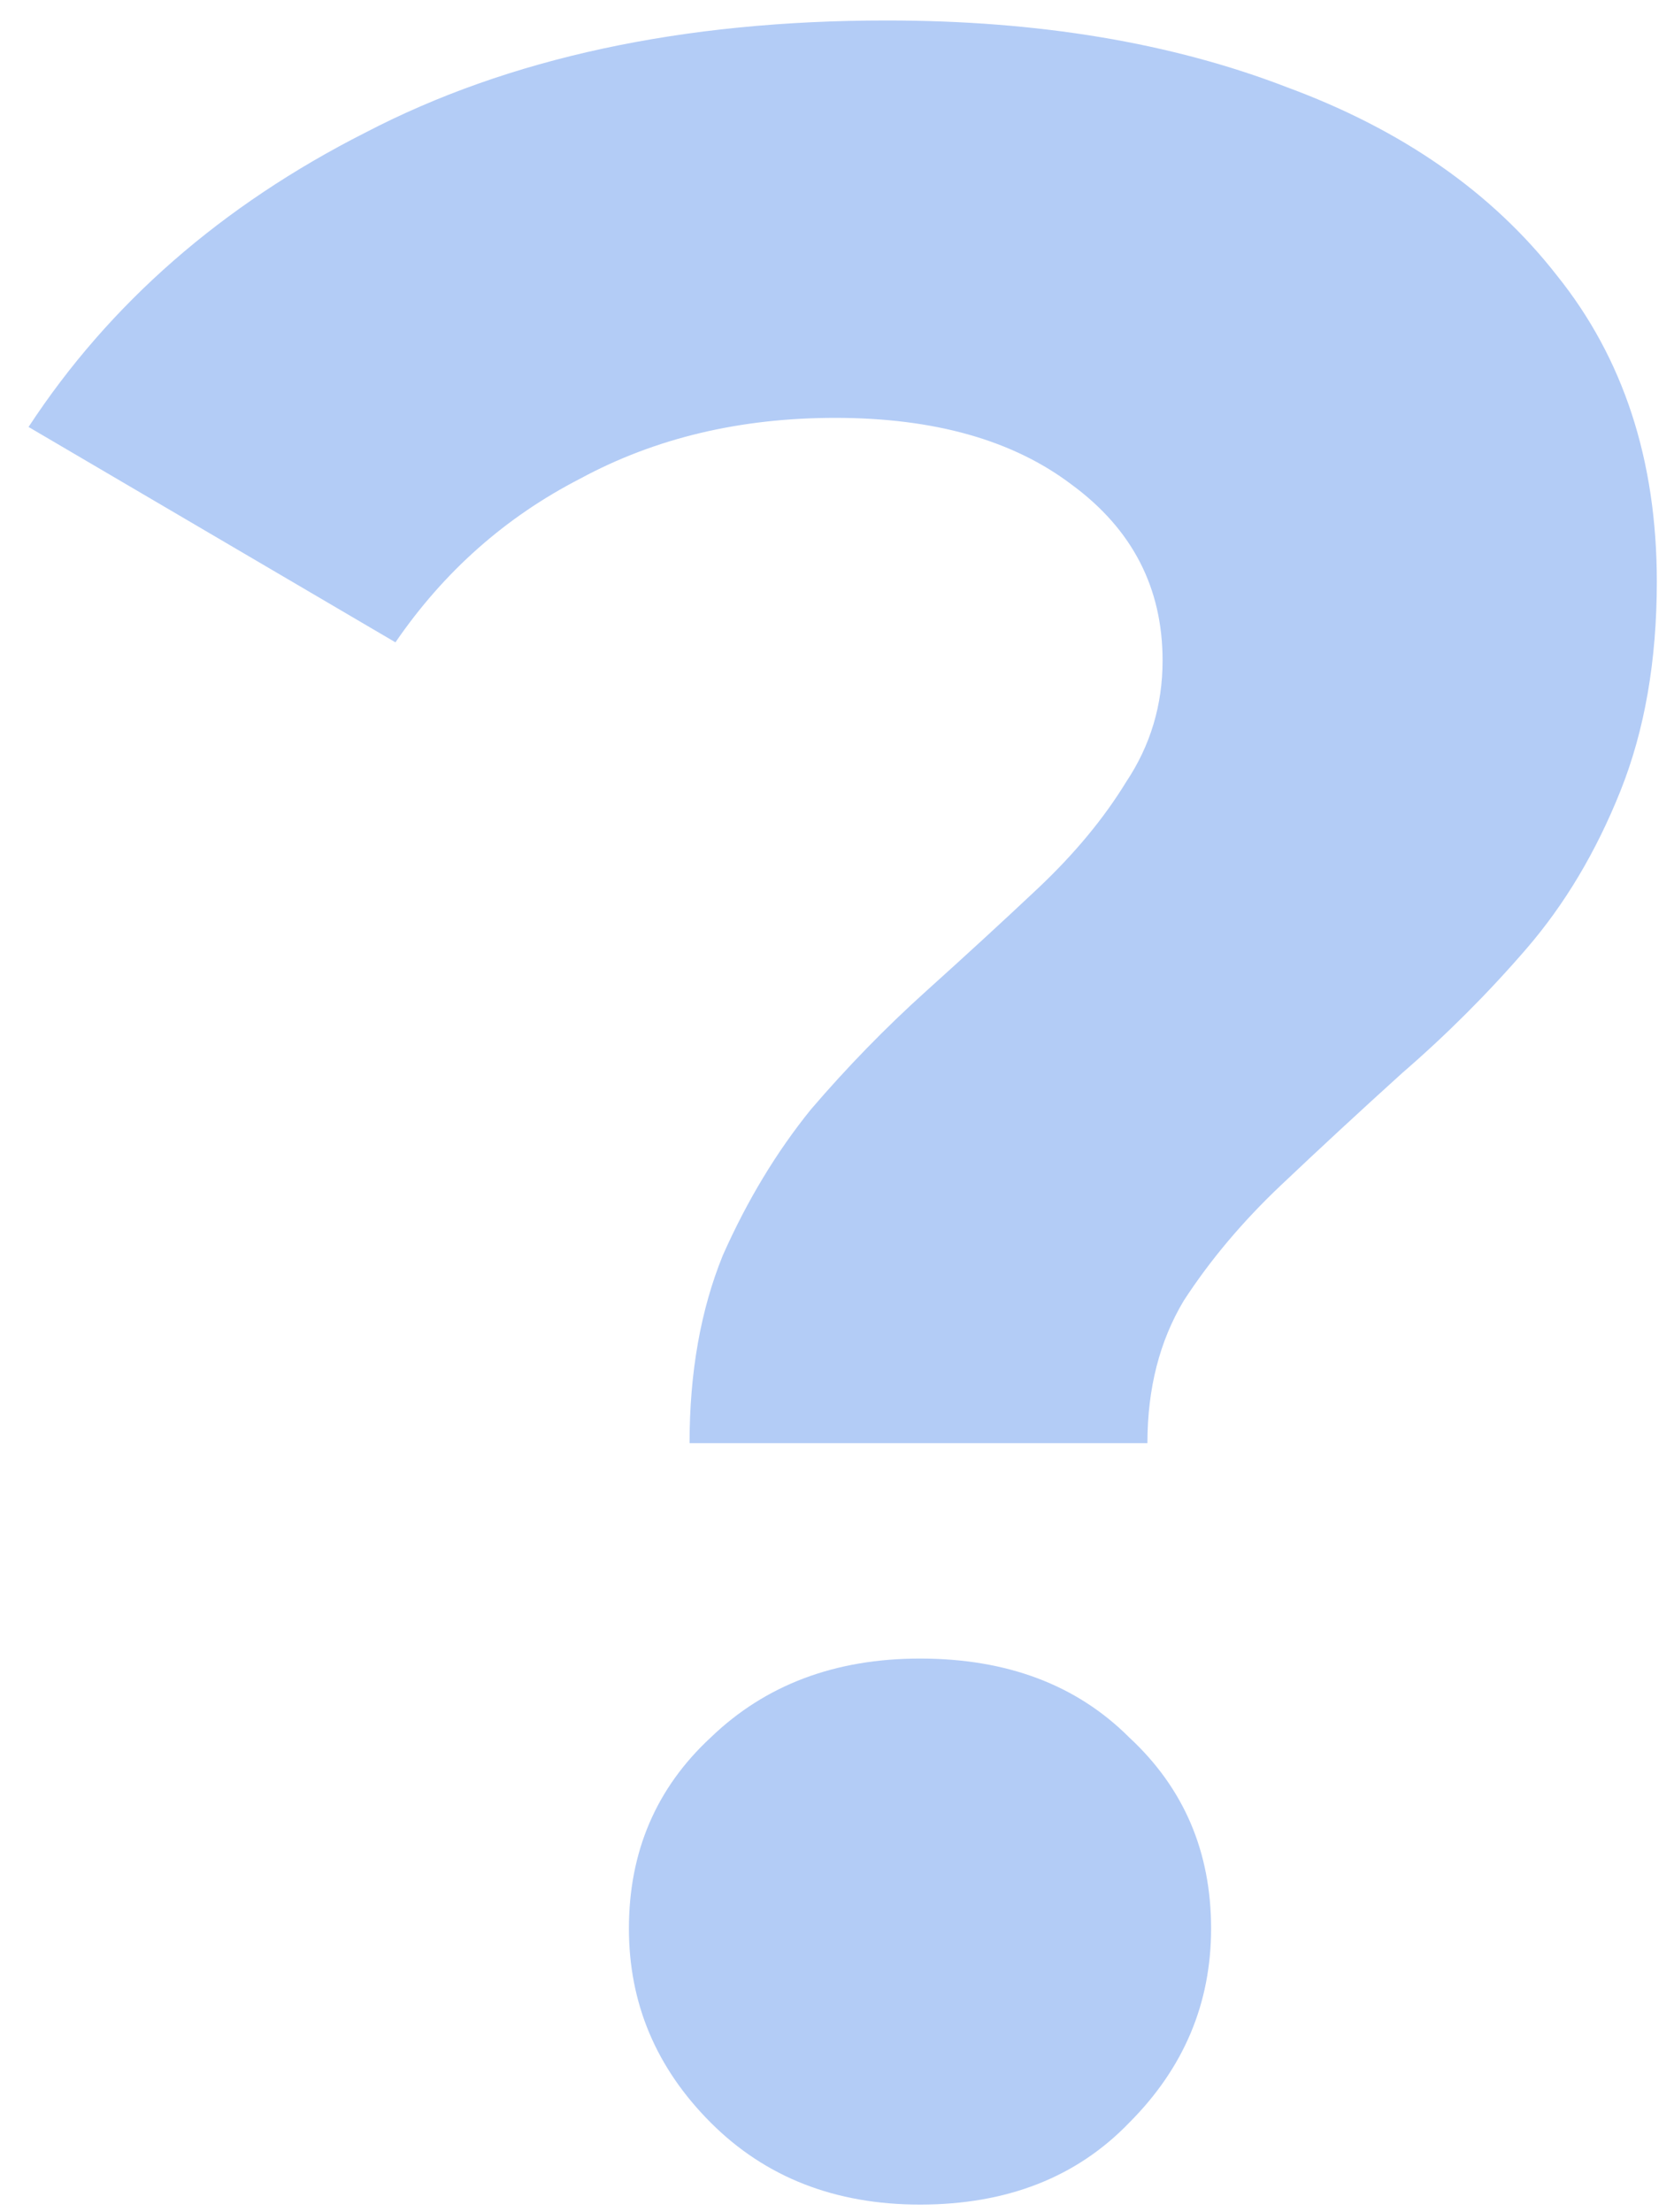 <svg width="53" height="70" viewBox="0 0 53 70" fill="none" xmlns="http://www.w3.org/2000/svg">
<path d="M21.832 45.672C21.832 43.432 22.184 41.448 22.888 39.72C23.656 37.992 24.584 36.456 25.672 35.112C26.824 33.768 28.04 32.52 29.32 31.368C30.6 30.216 31.784 29.128 32.872 28.104C34.024 27.016 34.952 25.896 35.656 24.744C36.424 23.592 36.808 22.312 36.808 20.904C36.808 18.6 35.848 16.744 33.928 15.336C32.072 13.928 29.576 13.224 26.44 13.224C23.432 13.224 20.744 13.864 18.376 15.144C16.008 16.36 14.056 18.088 12.52 20.328L0.904 13.512C3.464 9.608 7.016 6.504 11.56 4.2C16.104 1.832 21.608 0.648 28.072 0.648C32.872 0.648 37.096 1.352 40.744 2.76C44.392 4.104 47.24 6.088 49.288 8.712C51.4 11.336 52.456 14.568 52.456 18.408C52.456 20.904 52.072 23.112 51.304 25.032C50.536 26.952 49.544 28.616 48.328 30.024C47.112 31.432 45.8 32.744 44.392 33.96C43.048 35.176 41.768 36.36 40.552 37.512C39.336 38.664 38.312 39.88 37.48 41.16C36.712 42.44 36.328 43.944 36.328 45.672H21.832ZM29.128 69.768C26.44 69.768 24.232 68.904 22.504 67.176C20.776 65.448 19.912 63.4 19.912 61.032C19.912 58.6 20.776 56.584 22.504 54.984C24.232 53.32 26.44 52.488 29.128 52.488C31.88 52.488 34.088 53.32 35.752 54.984C37.48 56.584 38.344 58.6 38.344 61.032C38.344 63.4 37.48 65.448 35.752 67.176C34.088 68.904 31.88 69.768 29.128 69.768Z" fill="#B3CCF6"/>
</svg>
